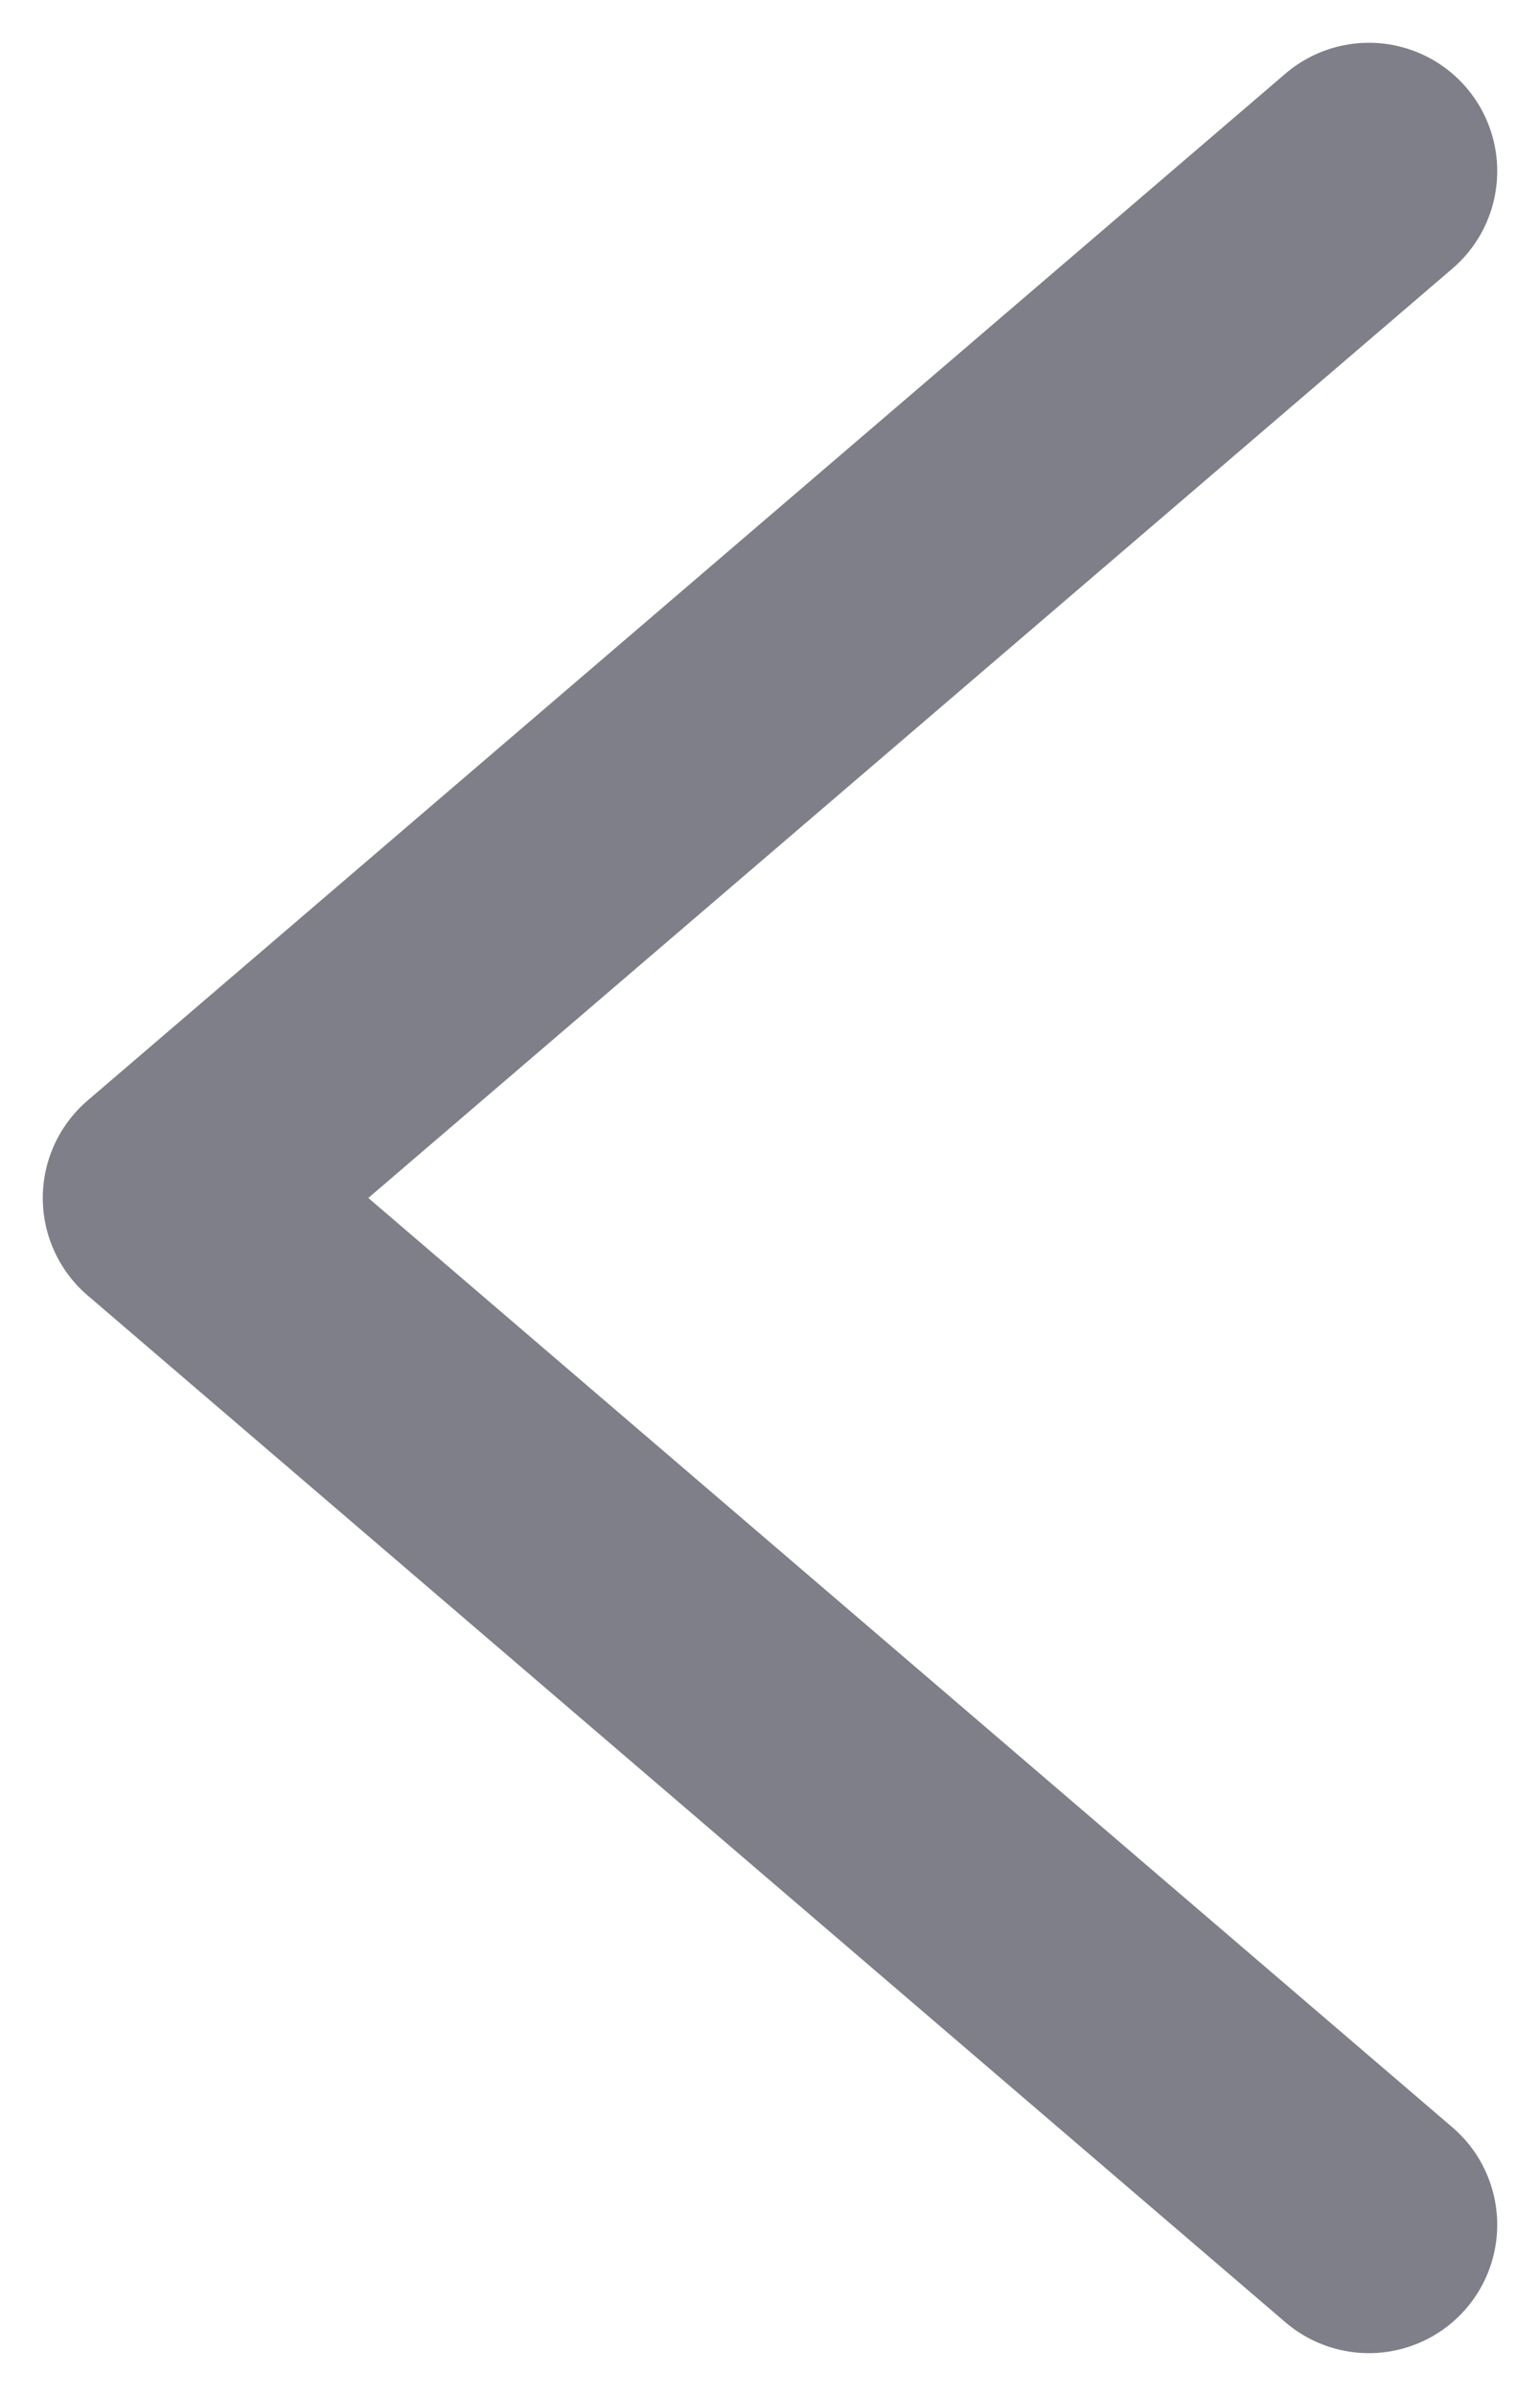 <svg width="18" height="28" viewBox="0 0 18 28" fill="none" xmlns="http://www.w3.org/2000/svg">
<path id="Vector" d="M16 2L2 14L16 26" stroke="#7E7F88" stroke-width="3" stroke-linecap="round" stroke-linejoin="round"/>
</svg>
